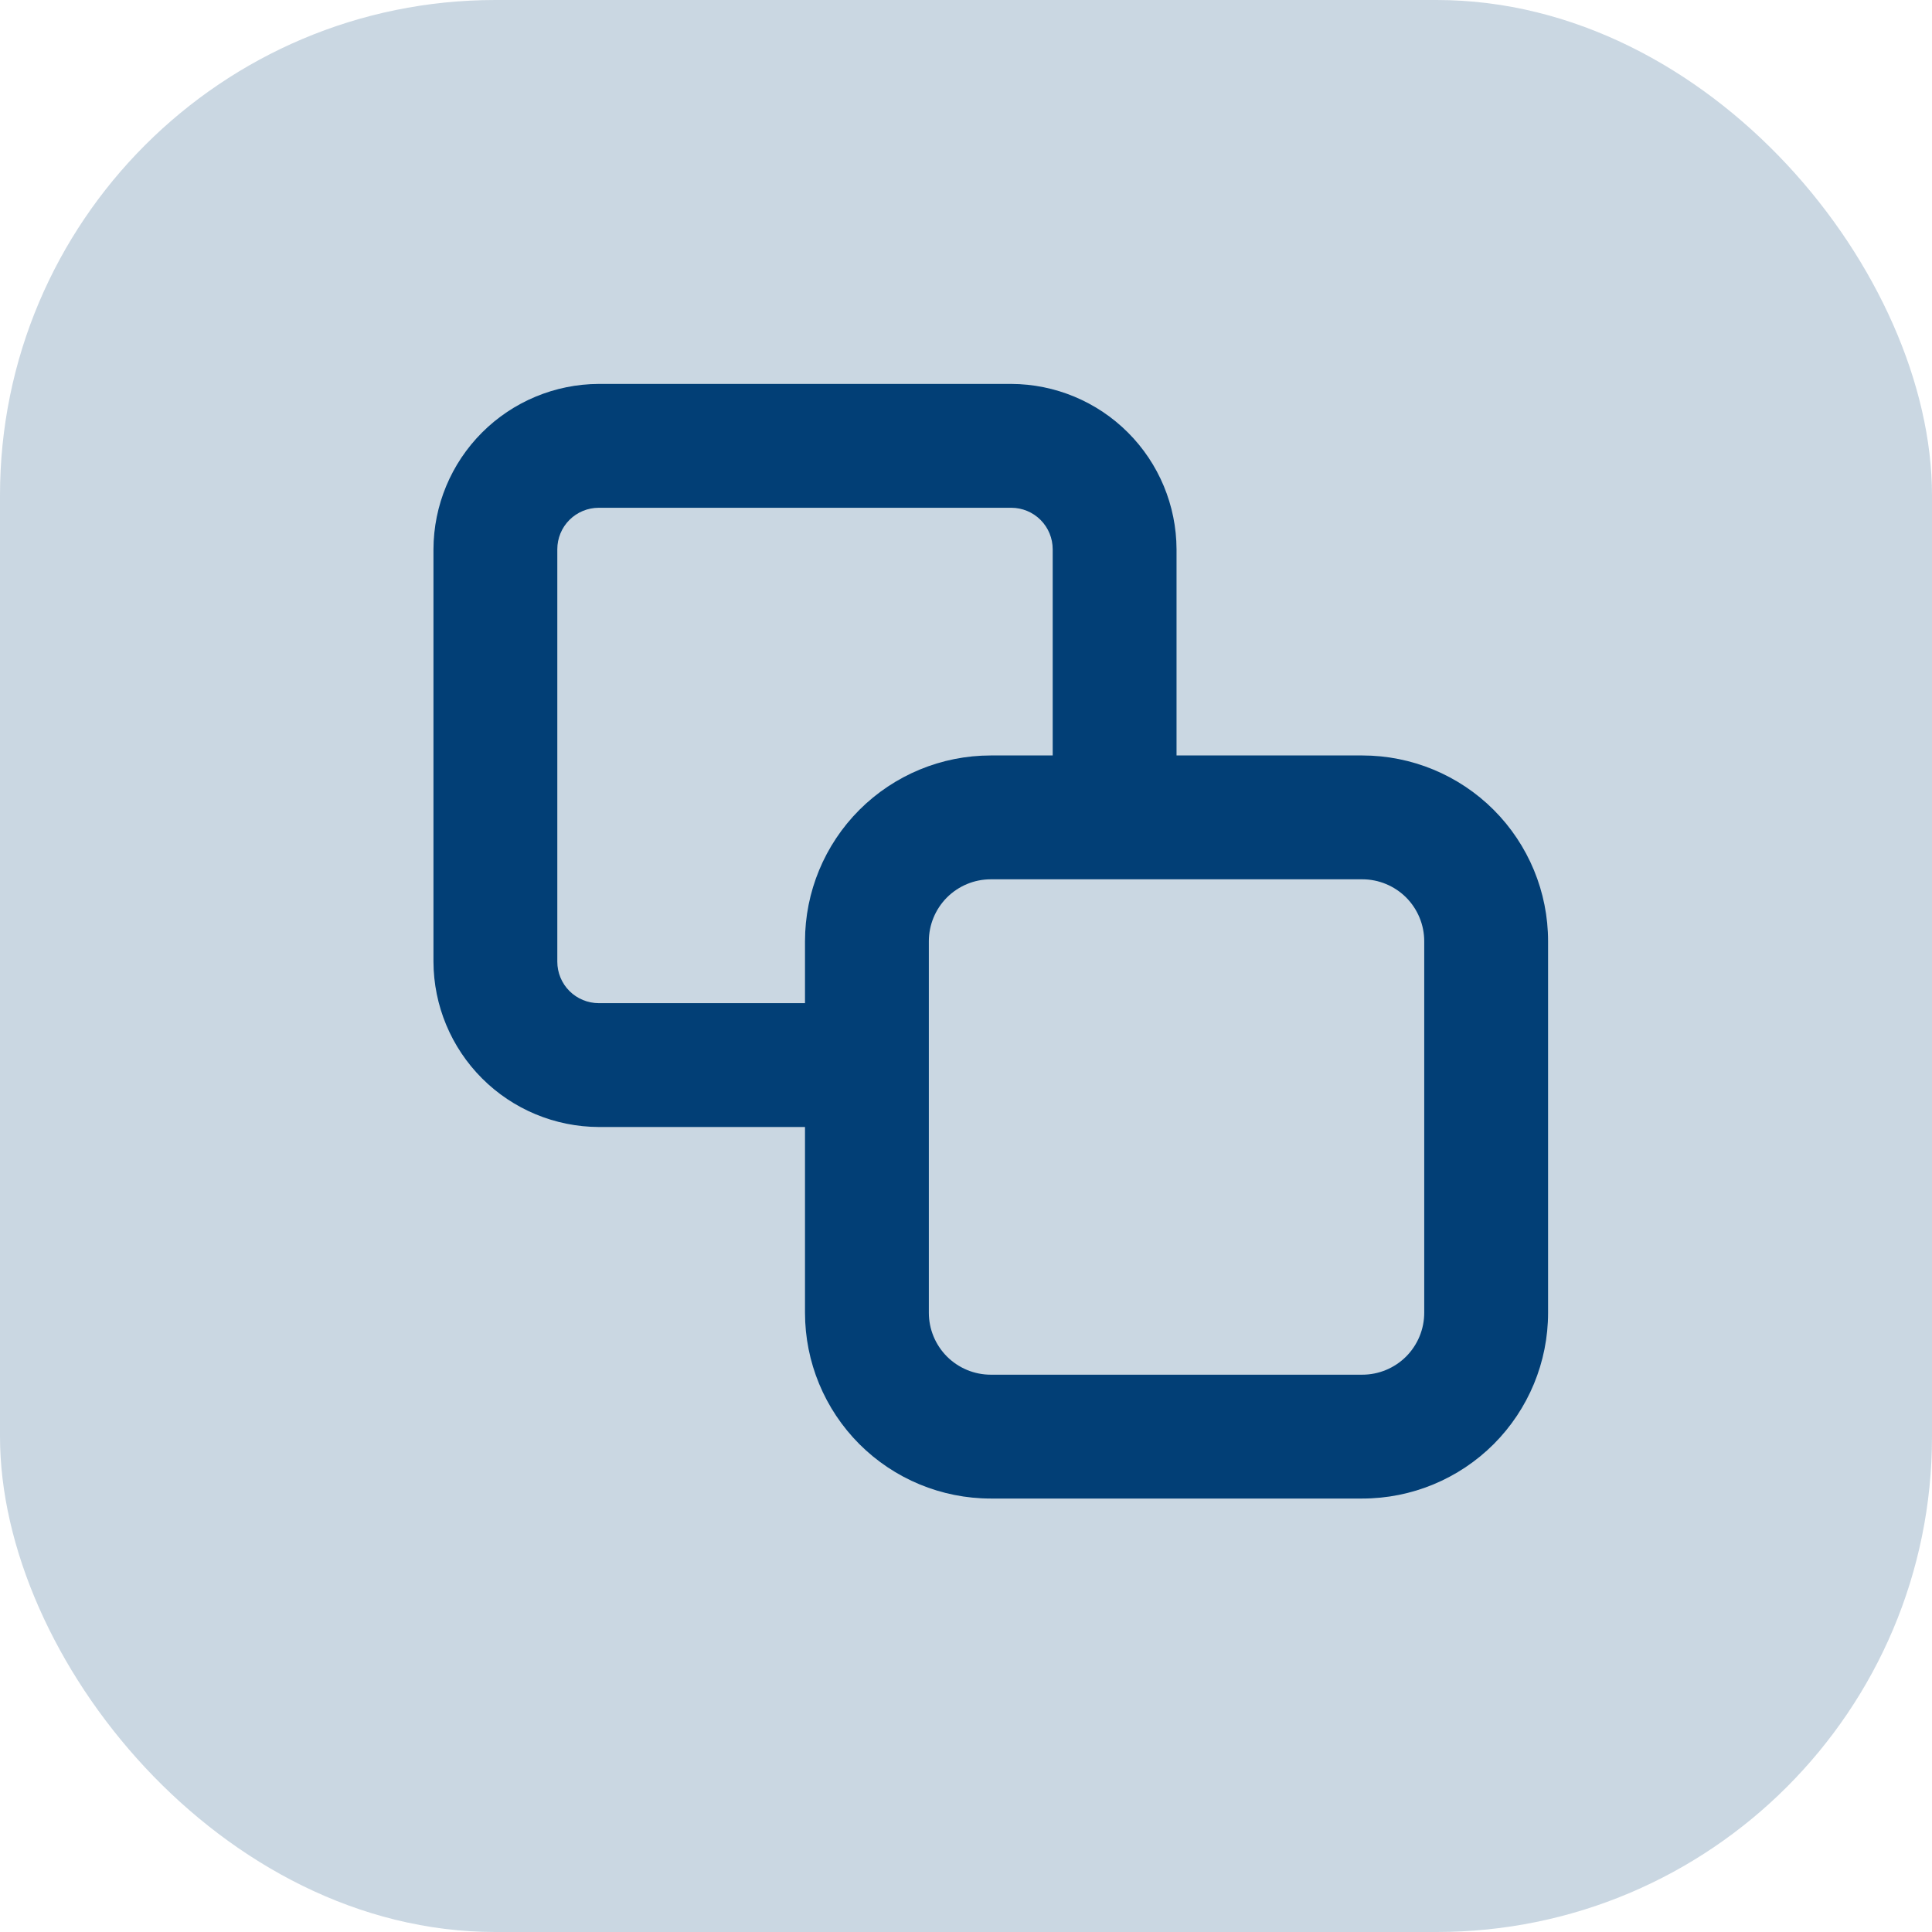 <svg width="39" height="39" viewBox="0 0 39 39" fill="none" xmlns="http://www.w3.org/2000/svg">
<rect width="39" height="39" rx="10" fill="#023F76" fill-opacity="0.21"/>
<path d="M27.5 30.25H20C19.005 30.25 18.052 29.855 17.348 29.152C16.645 28.448 16.25 27.495 16.25 26.5V19C16.25 18.005 16.645 17.052 17.348 16.348C18.052 15.645 19.005 15.25 20 15.25H27.5C28.495 15.25 29.448 15.645 30.152 16.348C30.855 17.052 31.25 18.005 31.25 19V26.5C31.25 27.495 30.855 28.448 30.152 29.152C29.448 29.855 28.495 30.25 27.5 30.25ZM20 17.75C19.669 17.75 19.351 17.882 19.116 18.116C18.882 18.351 18.75 18.669 18.75 19V26.5C18.75 26.831 18.882 27.149 19.116 27.384C19.351 27.618 19.669 27.75 20 27.75H27.5C27.831 27.75 28.149 27.618 28.384 27.384C28.618 27.149 28.75 26.831 28.75 26.5V19C28.75 18.669 28.618 18.351 28.384 18.116C28.149 17.882 27.831 17.75 27.5 17.75H20Z" fill="#023F76"/>
<path d="M17.163 22.75H12.088C11.203 22.747 10.356 22.394 9.731 21.769C9.106 21.144 8.753 20.297 8.75 19.413V11.088C8.753 10.203 9.106 9.356 9.731 8.731C10.356 8.106 11.203 7.753 12.088 7.75H20.413C21.297 7.753 22.144 8.106 22.769 8.731C23.394 9.356 23.747 10.203 23.75 11.088V15.75H21.25V11.088C21.25 10.865 21.162 10.652 21.005 10.495C20.848 10.338 20.635 10.25 20.413 10.25H12.088C11.865 10.25 11.652 10.338 11.495 10.495C11.338 10.652 11.25 10.865 11.25 11.088V19.413C11.25 19.635 11.338 19.848 11.495 20.005C11.652 20.162 11.865 20.25 12.088 20.25H17.163V22.75Z" fill="#023F76"/>
</svg>

